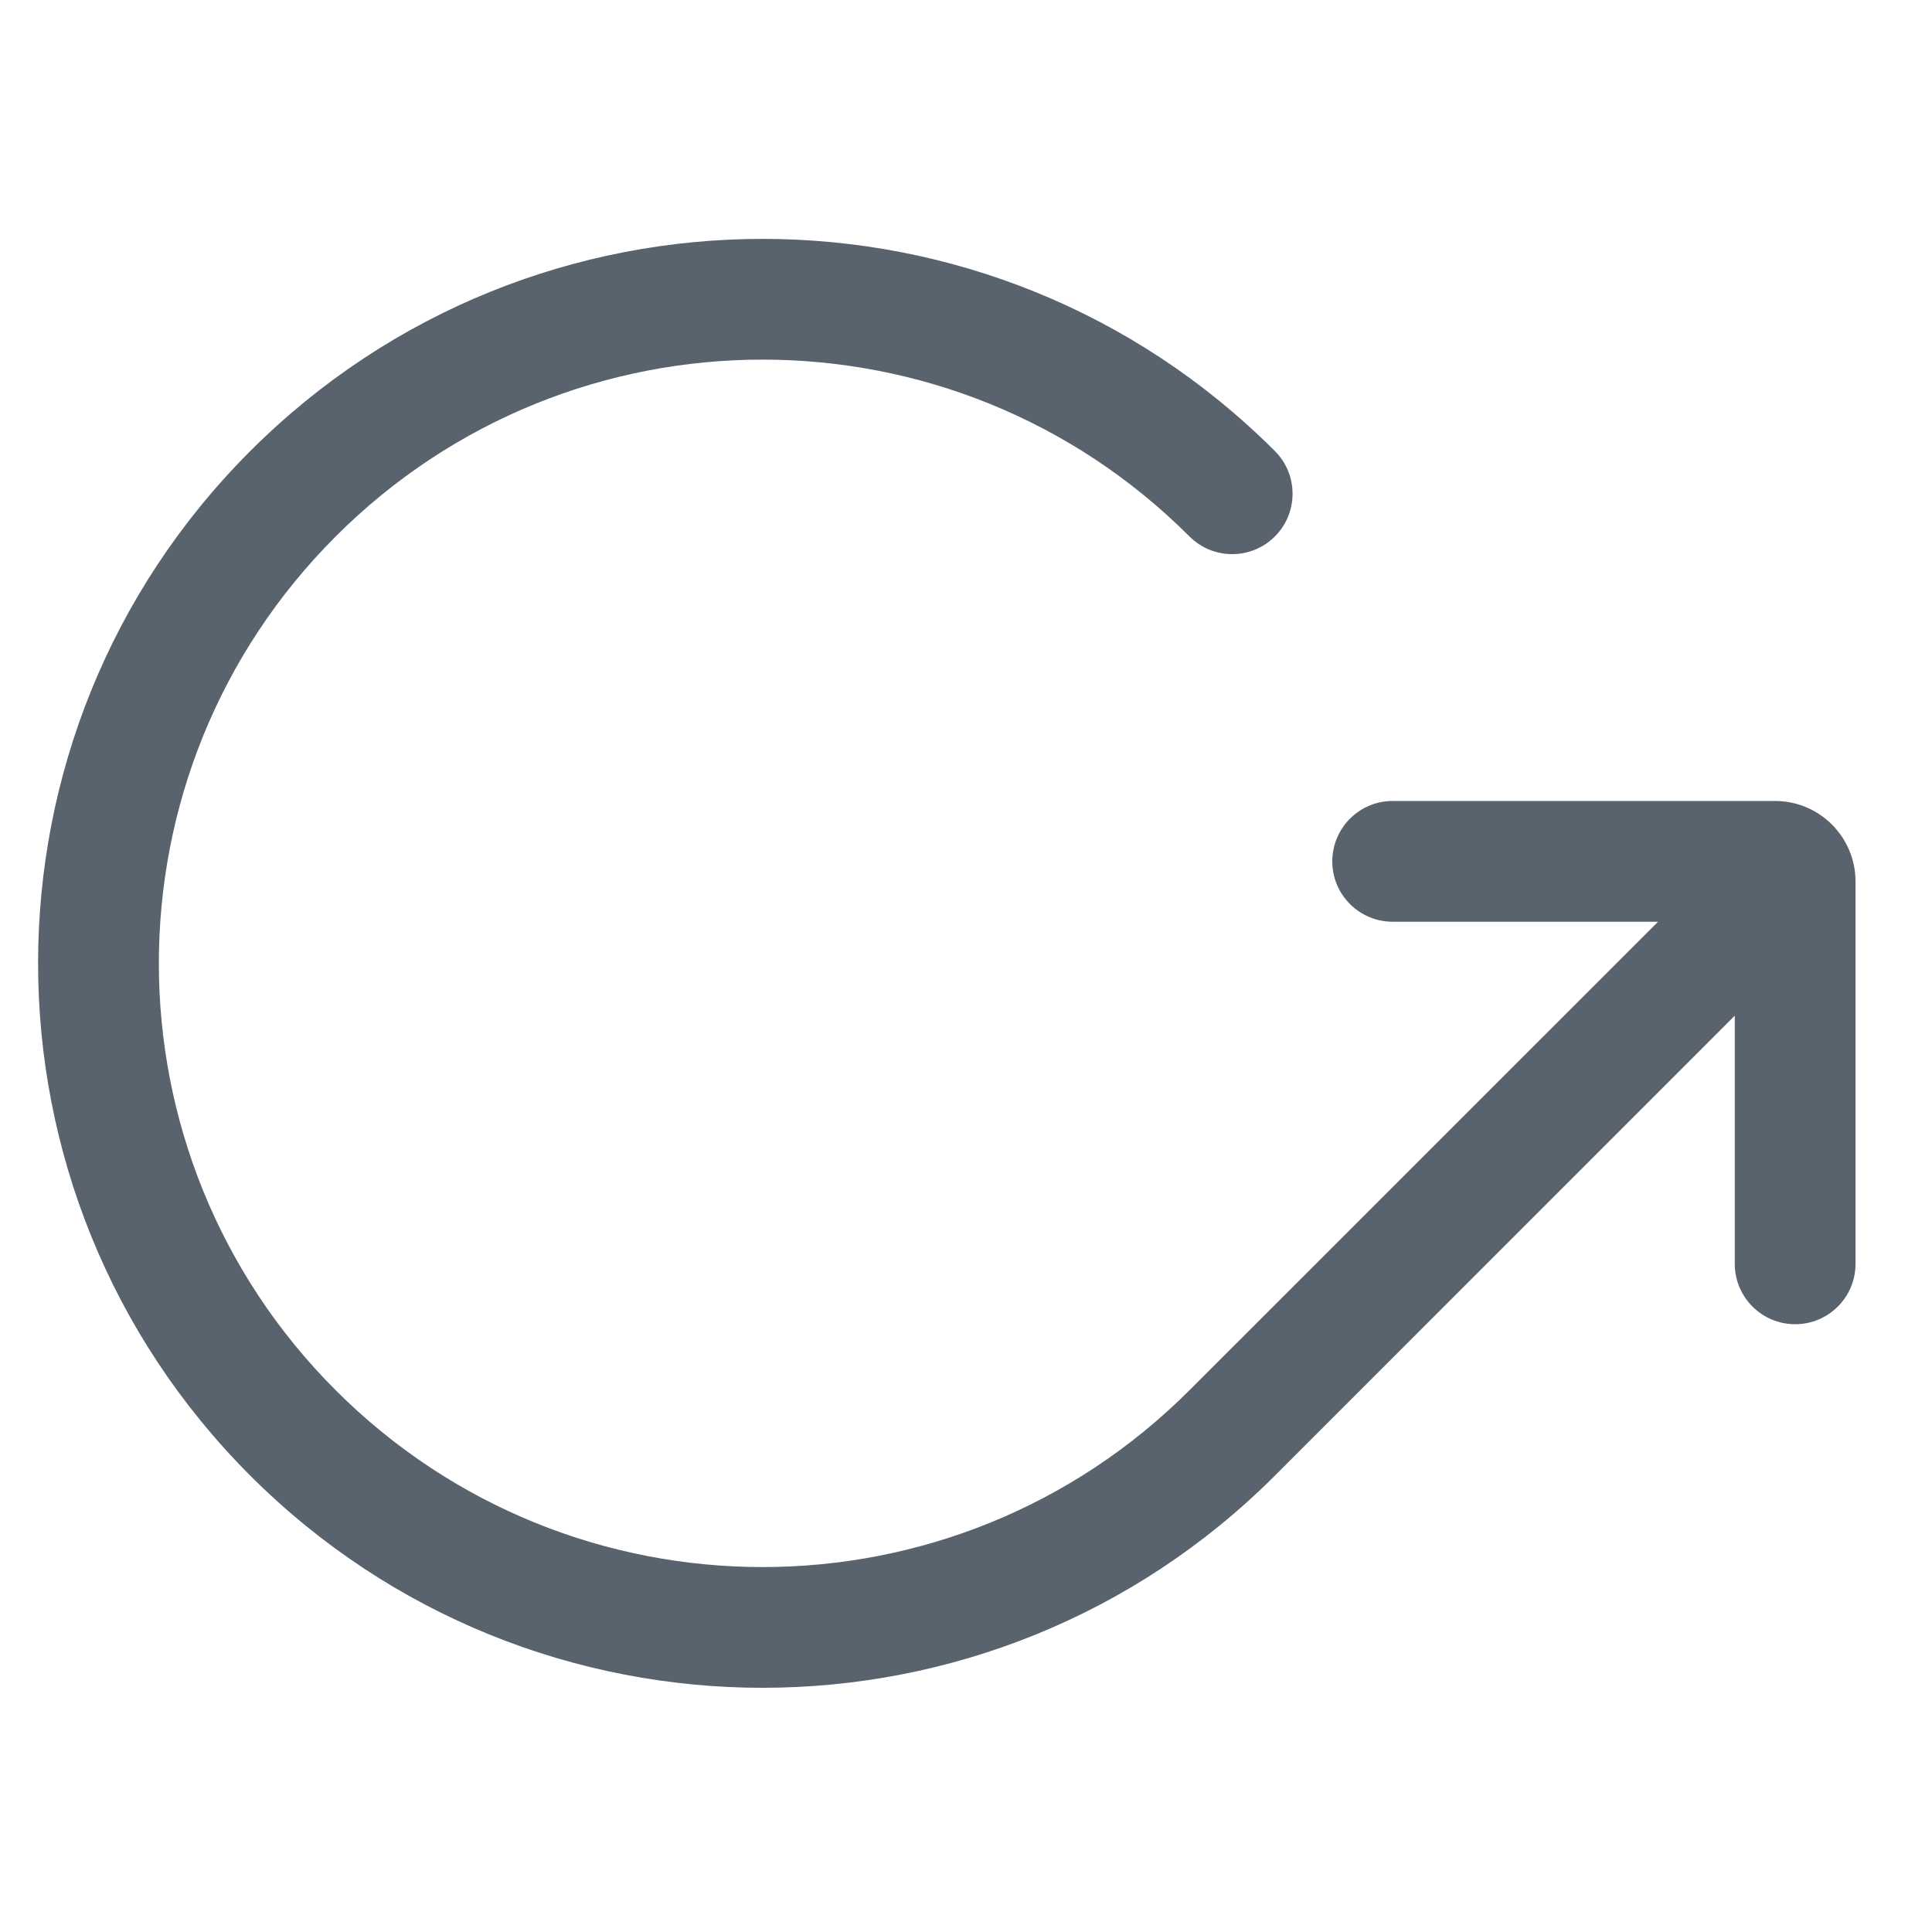 <svg width="24" height="24" viewBox="0 0 24 24" fill="none" xmlns="http://www.w3.org/2000/svg">
<path d="M3.109 5.603C6.624 2.089 12.322 2.089 15.837 5.603C16.13 5.896 16.13 6.371 15.837 6.664C15.544 6.957 15.069 6.957 14.776 6.664C11.847 3.735 7.098 3.735 4.17 6.664C1.241 9.593 1.241 14.341 4.17 17.27C7.099 20.199 11.847 20.199 14.776 17.27L20.597 11.45H17.3C16.886 11.45 16.55 11.114 16.55 10.7C16.551 10.286 16.886 9.95 17.3 9.95H22.05C22.602 9.95 23.05 10.398 23.05 10.95V15.7C23.05 16.114 22.715 16.45 22.3 16.45C21.886 16.45 21.55 16.114 21.55 15.7V12.617L15.837 18.331C12.322 21.845 6.624 21.845 3.109 18.331C-0.405 14.816 -0.406 9.118 3.109 5.603Z" fill="#59636E"/>
</svg>
